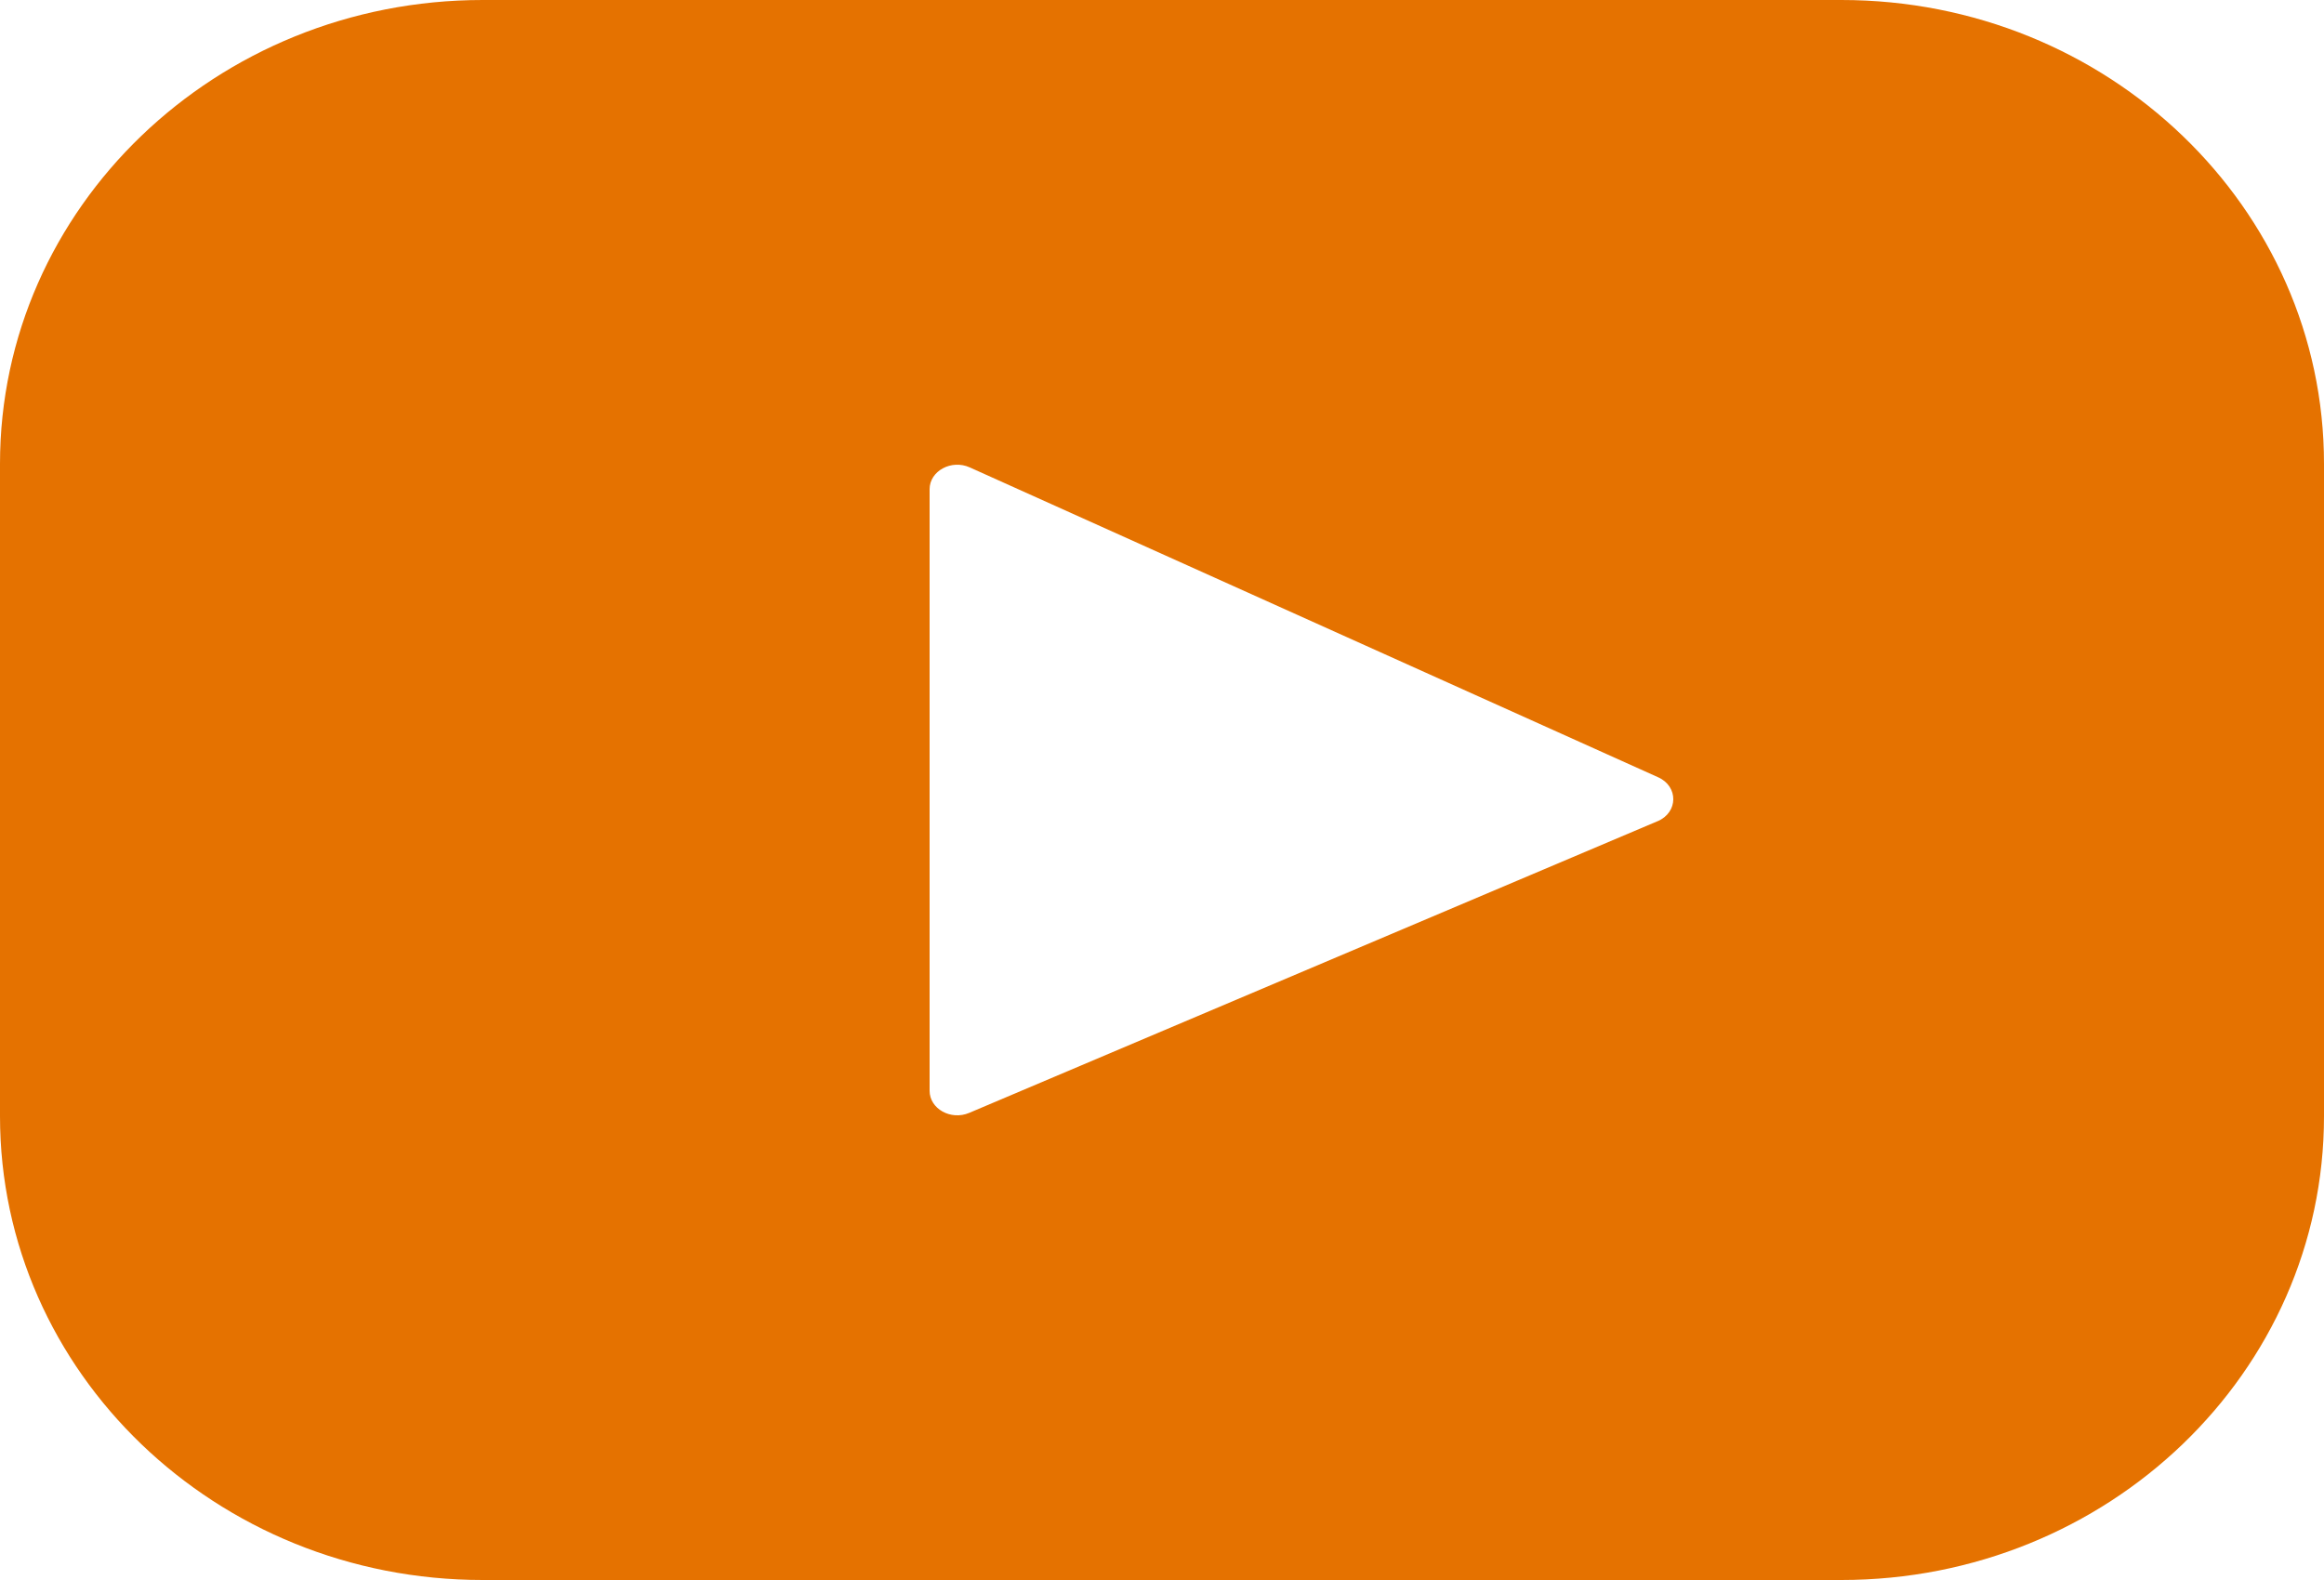 <svg xmlns="http://www.w3.org/2000/svg" width="25" height="17"><path fill="#E57200" fill-rule="evenodd" d="M17.83 8.836l-7.404 3.138c-.198.084-.426-.044-.426-.238V5.264c0-.197.235-.324.432-.235l7.405 3.334c.22.098.217.379-.006.473M19.808 0H5.192C2.325 0 0 2.234 0 4.99v7.02C0 14.767 2.325 17 5.192 17h14.616C22.675 17 25 14.767 25 12.01V4.99C25 2.234 22.675 0 19.808 0"/></svg>